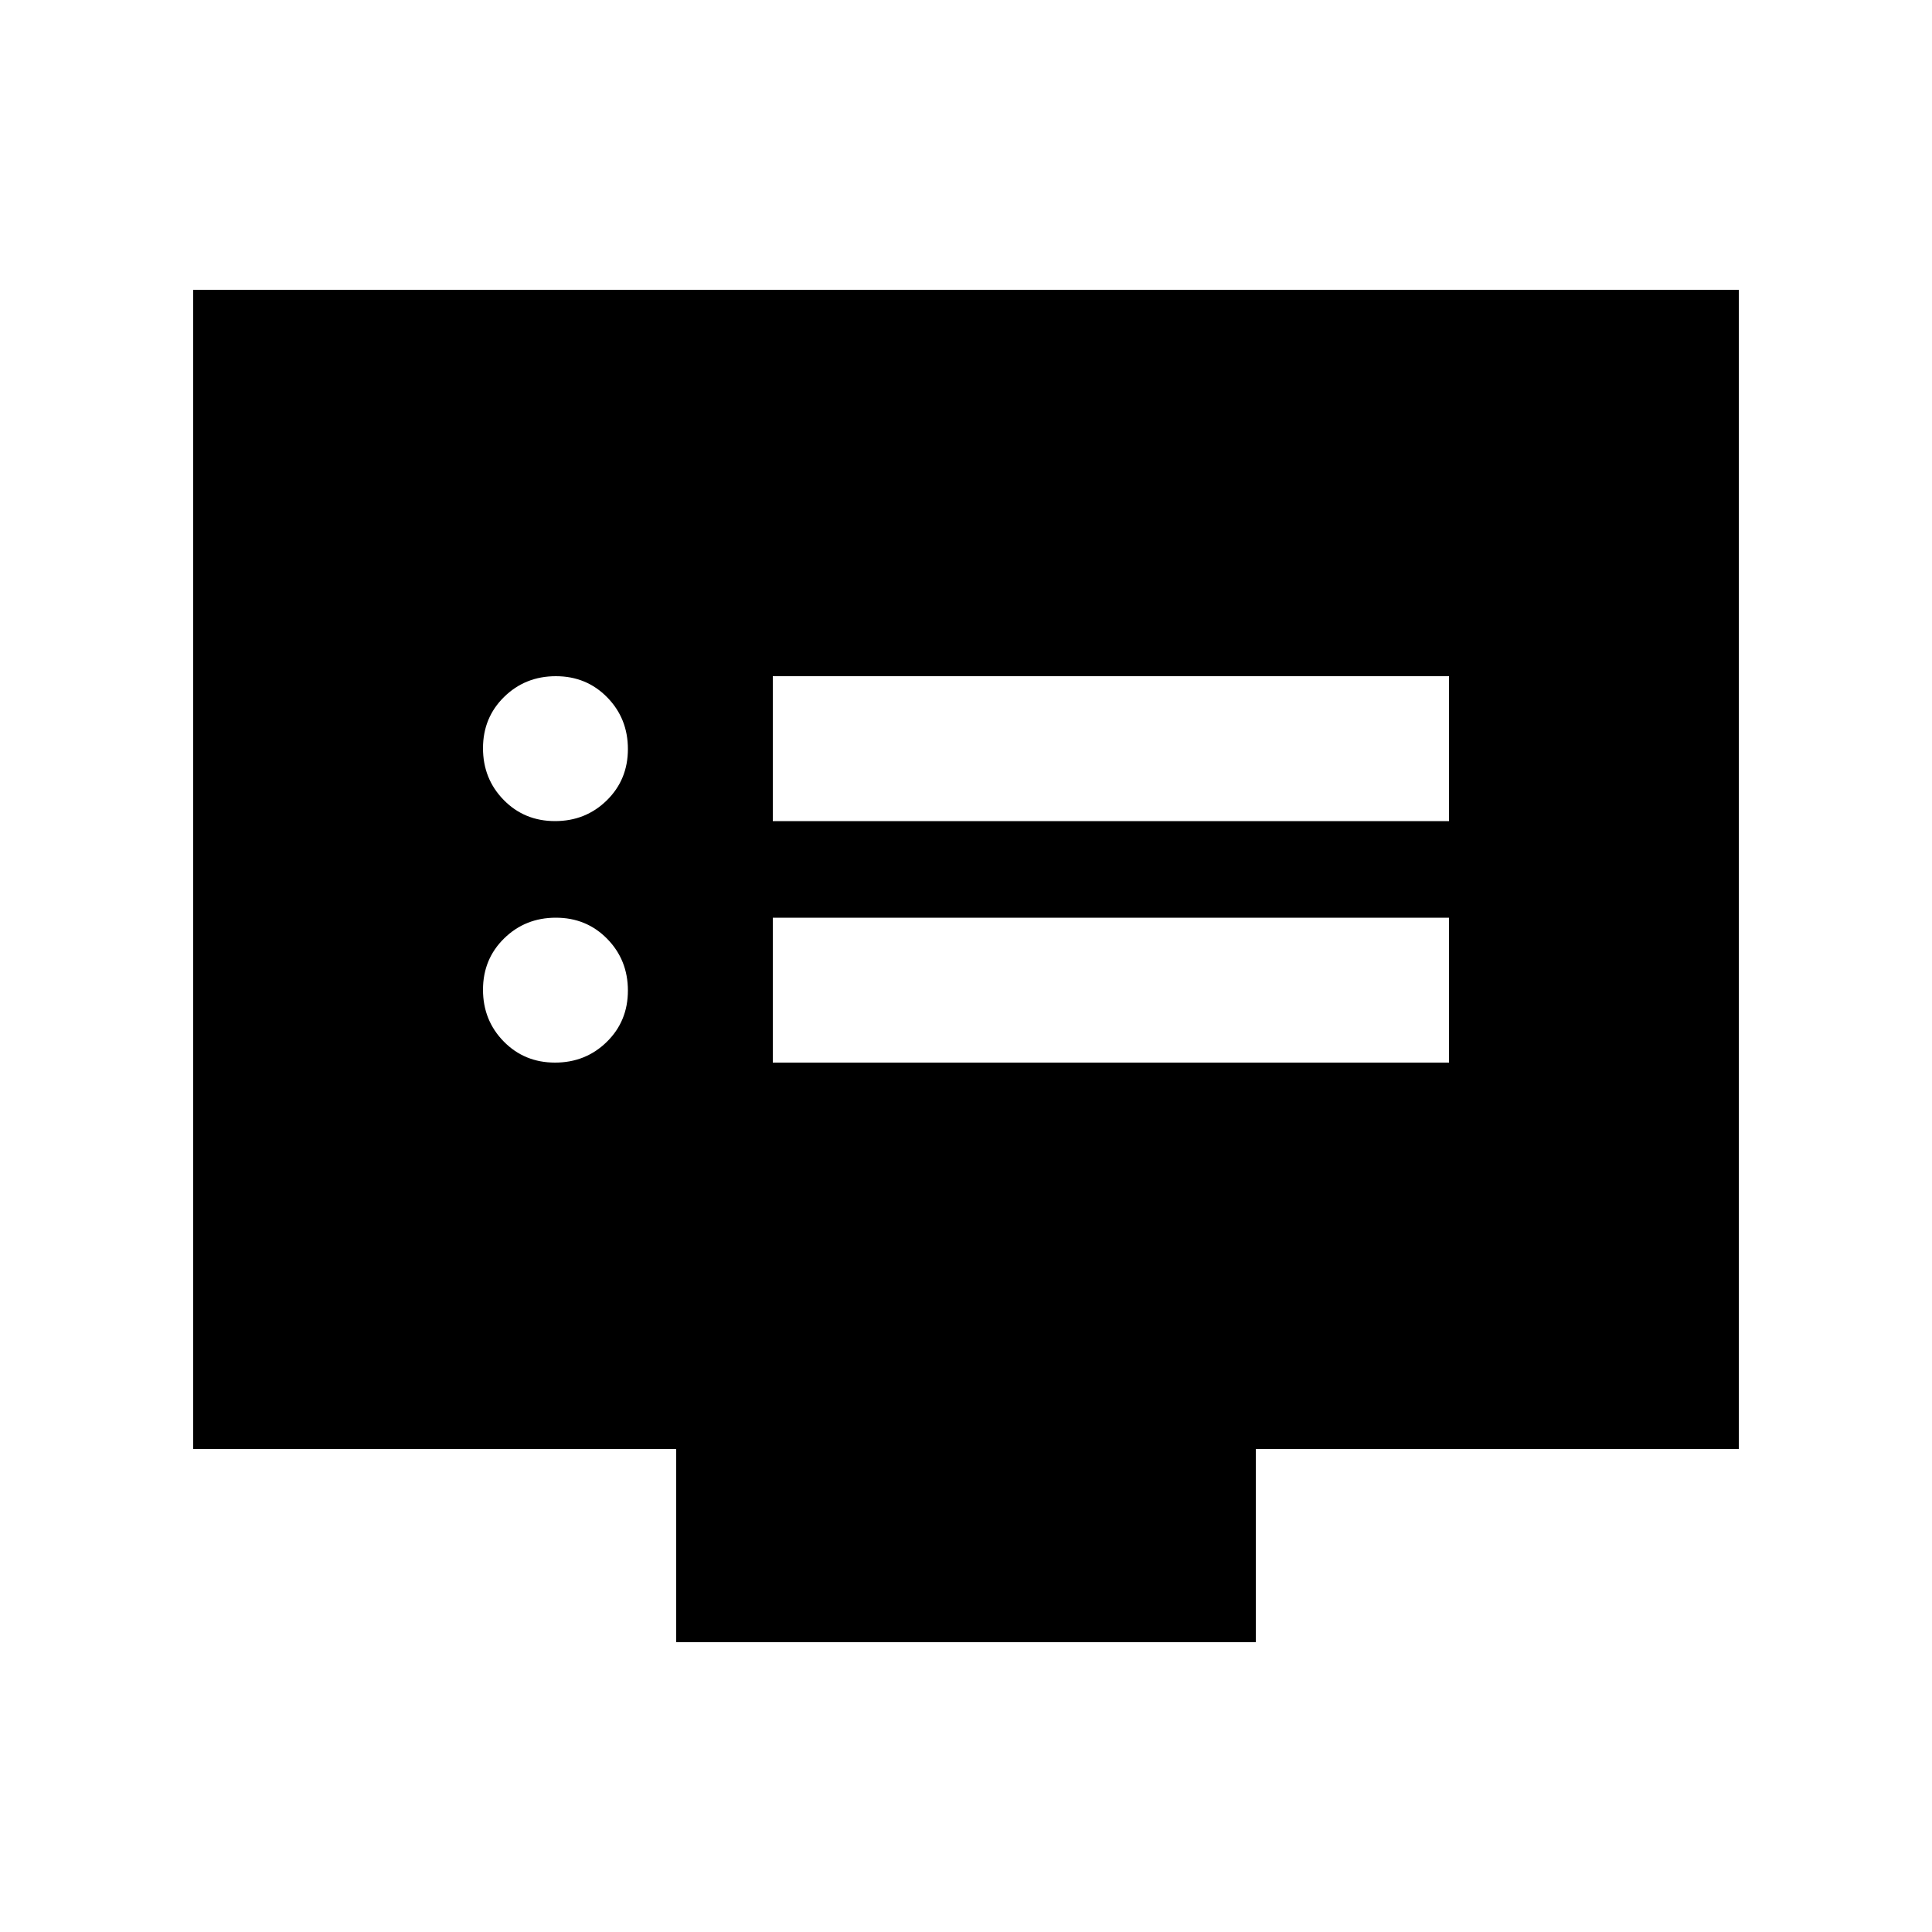 <svg xmlns="http://www.w3.org/2000/svg" height="20" viewBox="0 -960 960 960" width="20"><path d="M275.789-432Q291-432 301.5-442.289q10.5-10.29 10.5-25.5Q312-483 301.711-493.5q-10.29-10.5-25.5-10.5Q261-504 250.5-493.711q-10.5 10.29-10.5 25.5Q240-453 250.289-442.5q10.29 10.5 25.5 10.5Zm0-120Q291-552 301.5-562.289q10.5-10.29 10.5-25.5Q312-603 301.711-613.5q-10.29-10.5-25.5-10.5Q261-624 250.5-613.711q-10.5 10.29-10.5 25.5Q240-573 250.289-562.5q10.29 10.5 25.5 10.5ZM384-432h336v-72H384v72Zm0-120h336v-72H384v72Zm-48 408v-96H96v-576h768v576H624v96H336Z"/></svg>